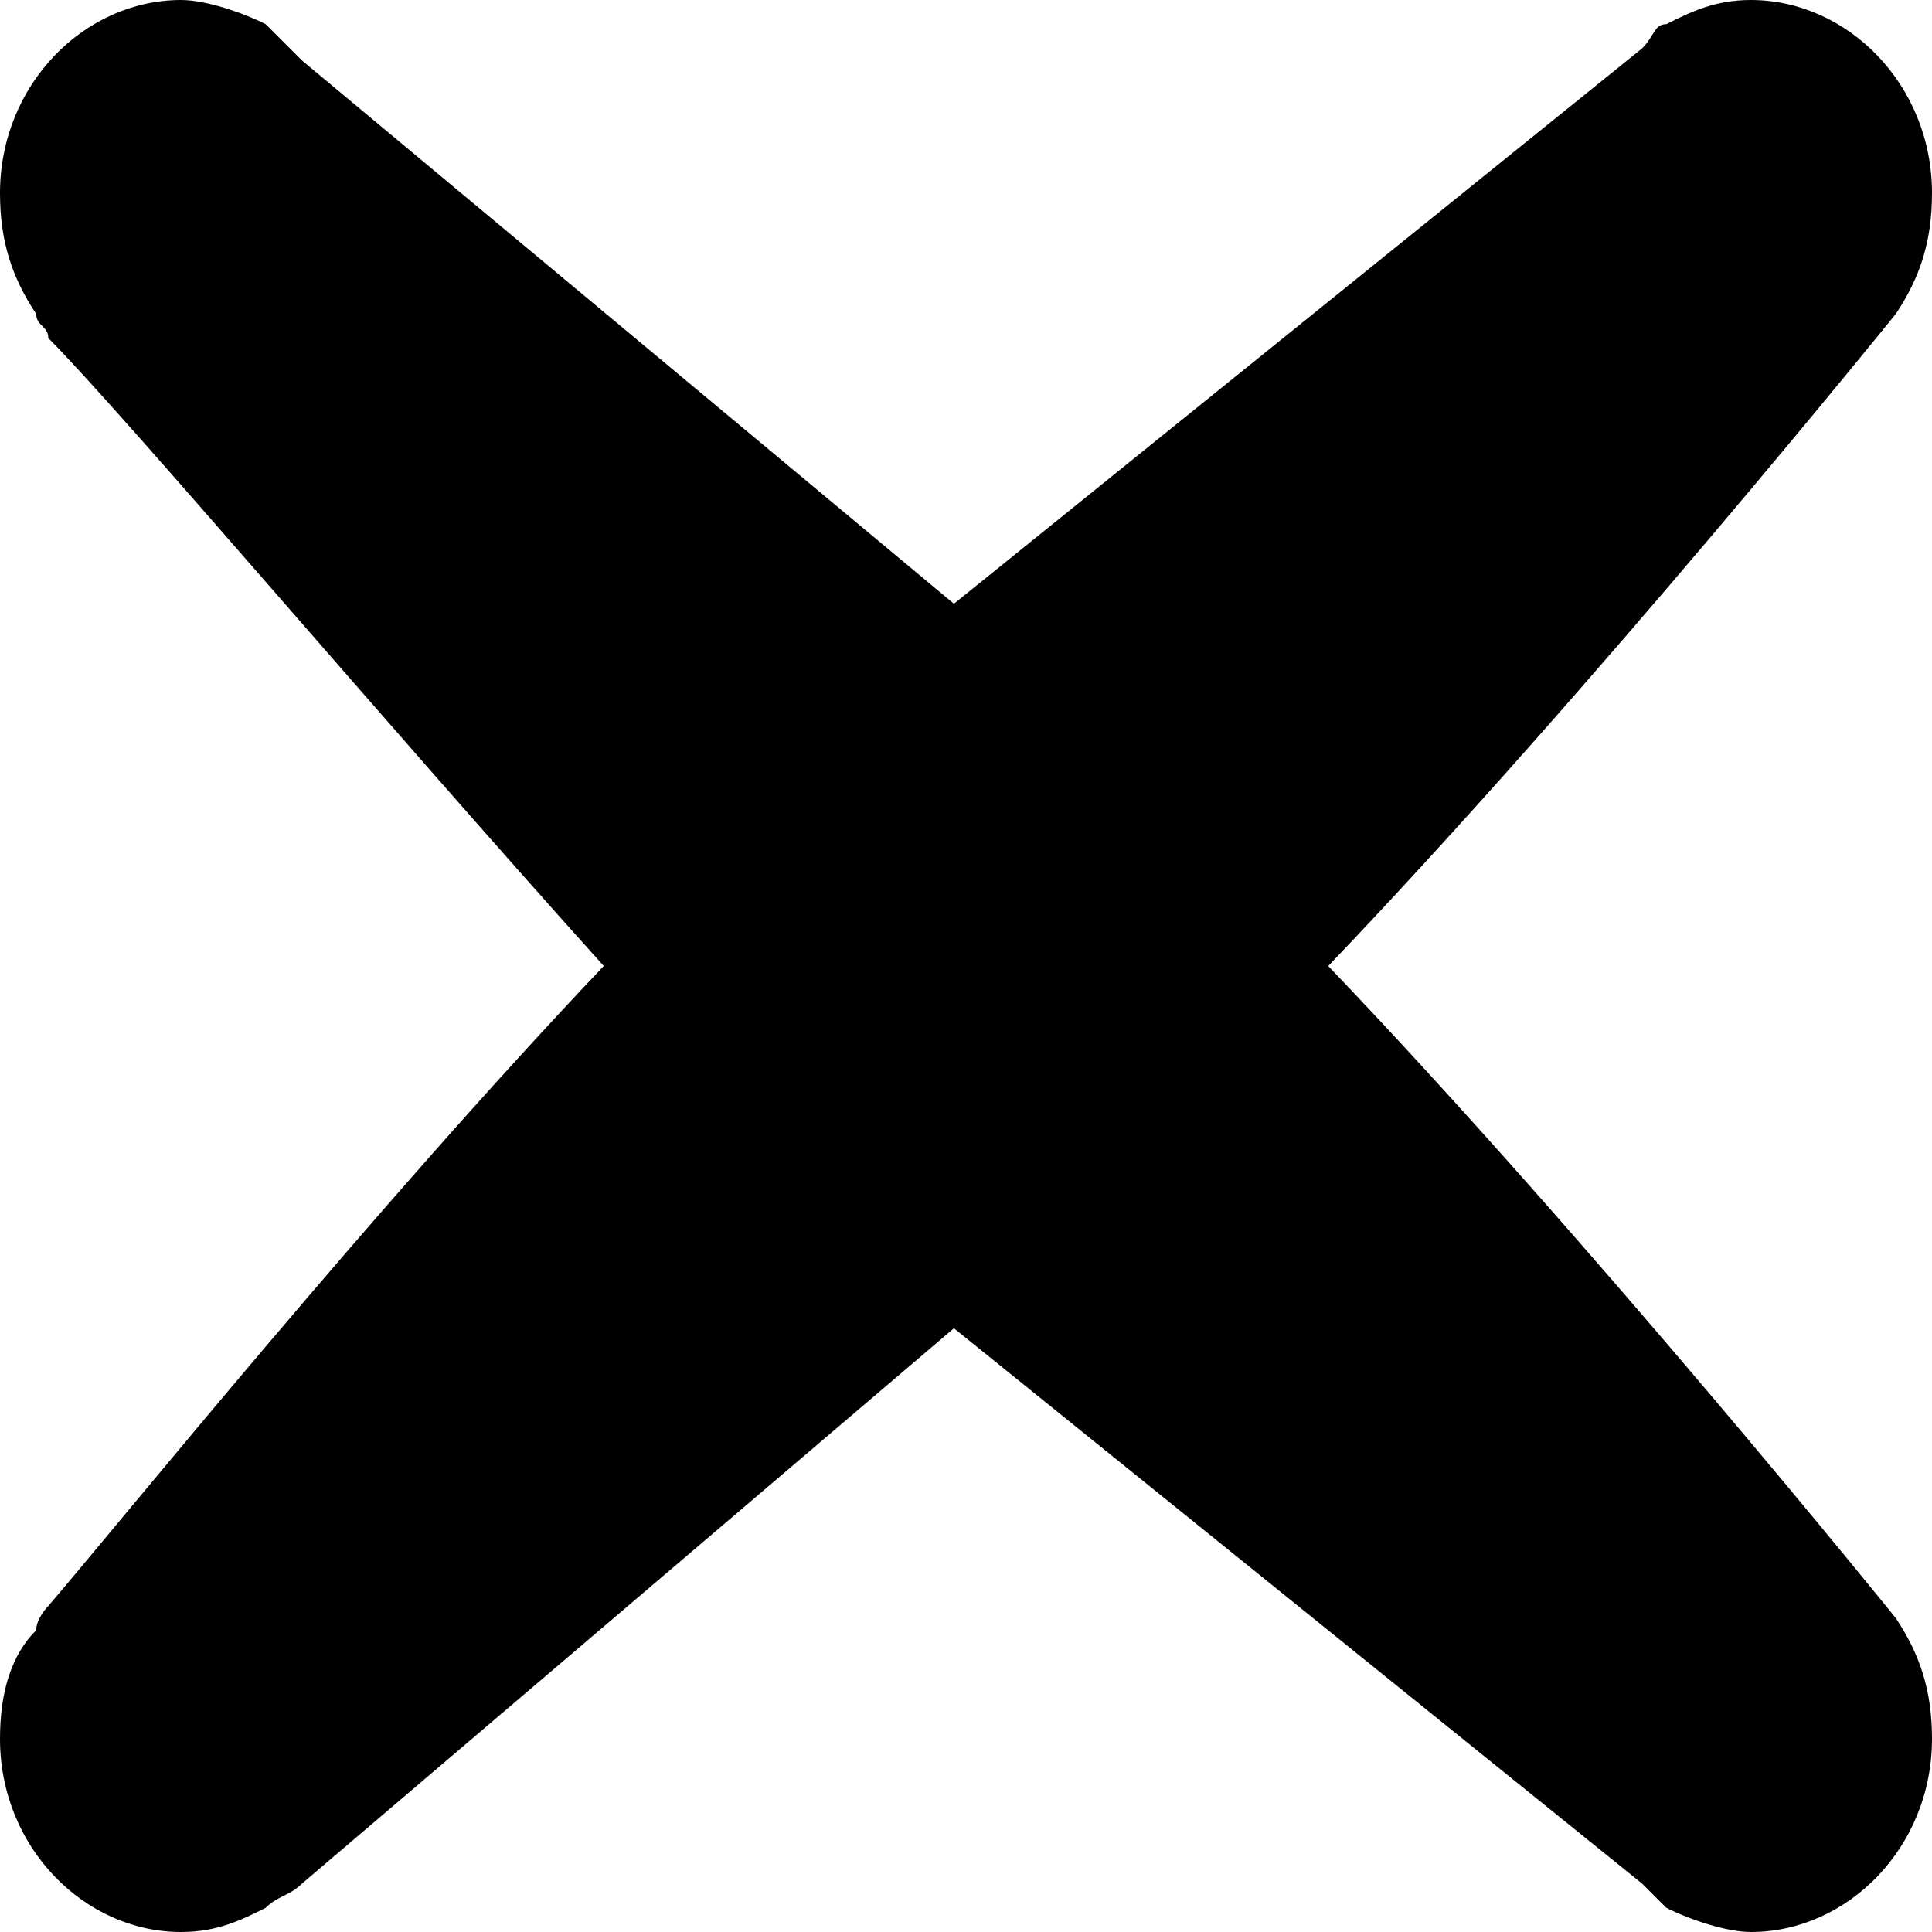 <svg id="Layer_1" xmlns="http://www.w3.org/2000/svg" viewBox="0 0 16 16"><path d="M15.7 13.4S13.2 10.3 11 8c2.2-2.3 4.7-5.4 4.7-5.4.2-.3.3-.6.3-1 0-.9-.7-1.6-1.5-1.6-.3 0-.5.1-.7.2-.1 0-.1.1-.2.2L7.9 5 2.5.5 2.2.2C2 .1 1.7 0 1.5 0 .7 0 0 .7 0 1.6c0 .4.1.7.3 1 0 .1.1.1.1.2C1 3.4 3.2 6 5 8c-1.9 2-4 4.6-4.6 5.3 0 0-.1.1-.1.2-.2.2-.3.5-.3.9 0 .9.7 1.6 1.5 1.6.3 0 .5-.1.7-.2.1-.1.2-.1.3-.2L7.9 11l5.7 4.6.2.2c.2.1.5.2.7.2.8 0 1.5-.7 1.5-1.6 0-.4-.1-.7-.3-1z"/></svg>